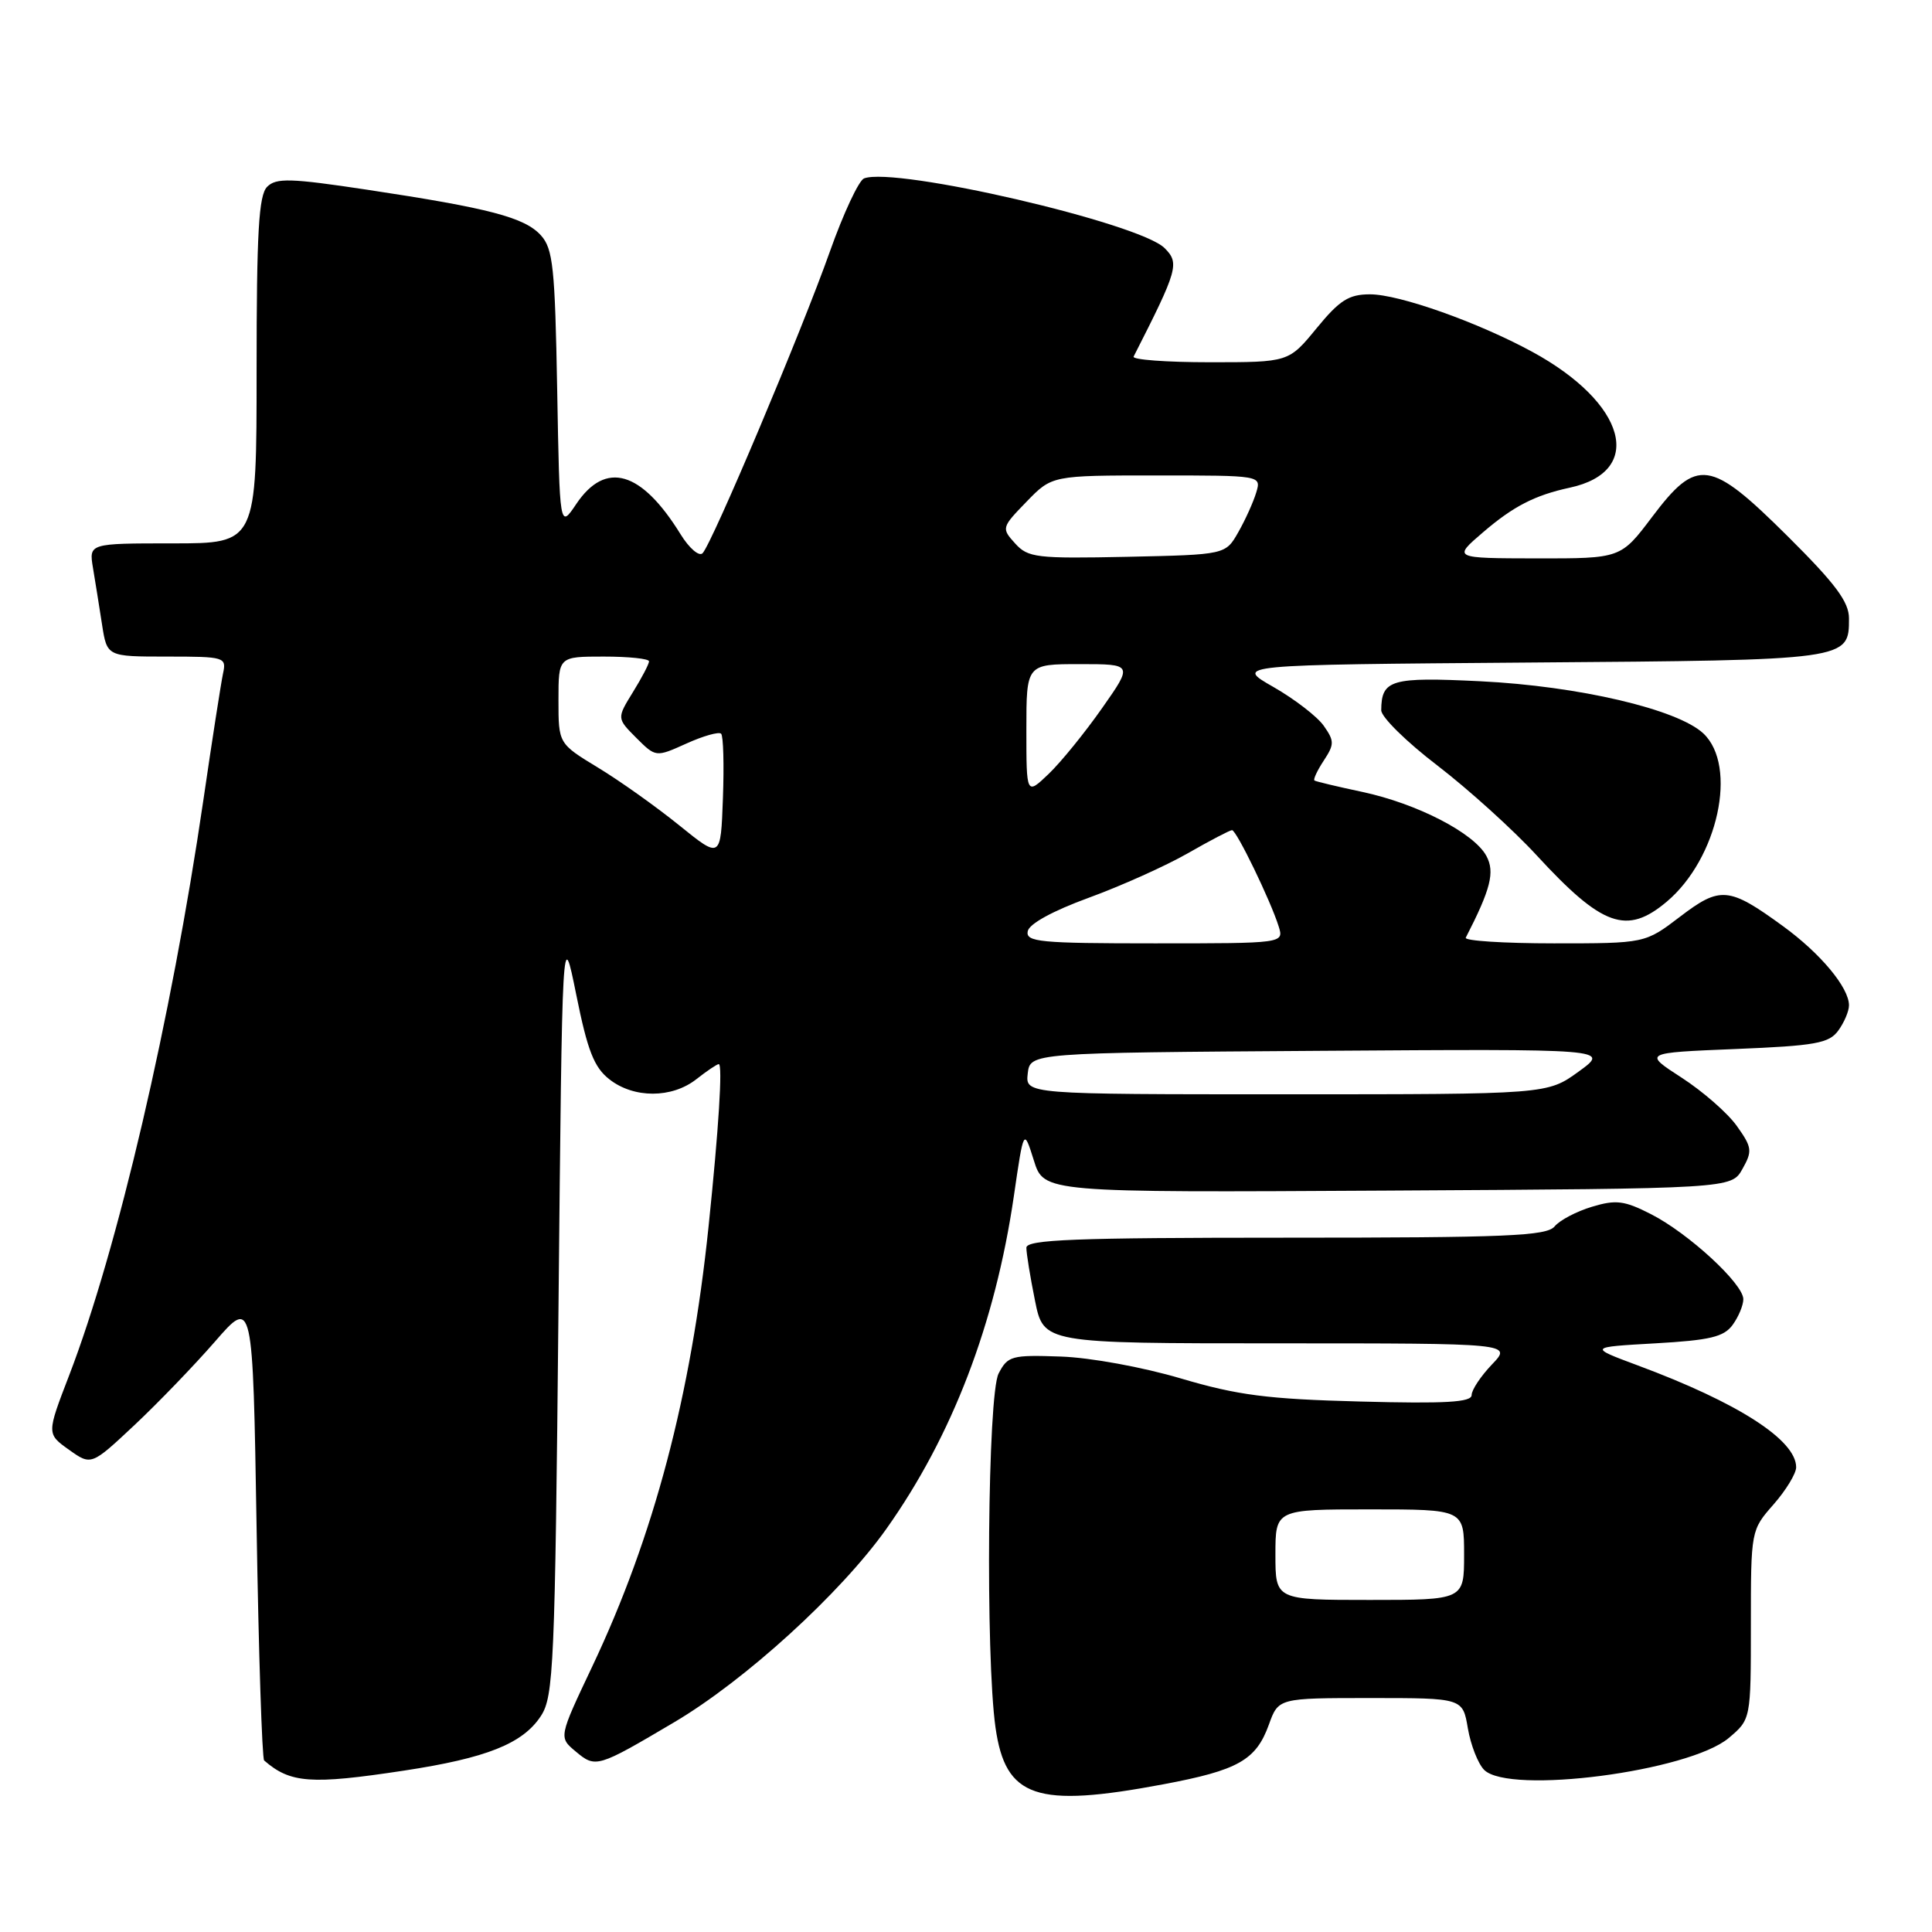 <?xml version="1.0" encoding="UTF-8" standalone="no"?>
<!DOCTYPE svg PUBLIC "-//W3C//DTD SVG 1.1//EN" "http://www.w3.org/Graphics/SVG/1.1/DTD/svg11.dtd" >
<svg xmlns="http://www.w3.org/2000/svg" xmlns:xlink="http://www.w3.org/1999/xlink" version="1.1" viewBox="0 0 256 256">
 <g >
 <path fill="currentColor"
d=" M 154.14 236.43 C 164.06 234.57 166.43 233.23 168.13 228.53 C 169.40 225.00 169.40 225.00 181.61 225.00 C 193.82 225.00 193.82 225.00 194.50 229.02 C 194.88 231.23 195.85 233.71 196.66 234.52 C 199.98 237.83 223.79 234.73 229.06 230.30 C 232.00 227.82 232.00 227.82 232.00 215.29 C 232.00 202.80 232.01 202.75 235.00 199.35 C 236.65 197.47 238.00 195.25 238.00 194.42 C 238.00 190.81 230.30 185.86 217.00 180.92 C 210.50 178.50 210.50 178.50 219.33 178.00 C 226.57 177.59 228.42 177.15 229.58 175.56 C 230.36 174.49 231.00 172.96 231.00 172.15 C 231.00 170.11 223.74 163.42 218.78 160.89 C 215.24 159.08 214.13 158.94 210.95 159.90 C 208.91 160.51 206.68 161.68 206.00 162.50 C 204.94 163.78 199.67 164.00 170.38 164.00 C 142.40 164.00 136.00 164.25 136.00 165.33 C 136.00 166.07 136.51 169.22 137.14 172.33 C 138.28 178.00 138.28 178.00 169.33 178.00 C 200.37 178.00 200.37 178.00 197.69 180.80 C 196.21 182.35 195.00 184.17 195.00 184.85 C 195.00 185.81 191.56 186.01 180.25 185.71 C 167.95 185.39 164.01 184.88 156.50 182.66 C 151.44 181.16 144.46 179.88 140.55 179.75 C 134.04 179.52 133.53 179.66 132.32 182.00 C 130.87 184.82 130.57 219.43 131.91 228.91 C 133.24 238.23 137.28 239.60 154.14 236.43 Z  M 53.50 234.62 C 64.46 232.96 69.27 231.05 71.67 227.38 C 73.36 224.80 73.54 220.81 74.00 173.61 C 74.50 122.62 74.50 122.62 76.36 131.82 C 77.85 139.21 78.71 141.42 80.74 143.01 C 83.98 145.56 89.03 145.55 92.27 143.00 C 93.67 141.90 95.01 141.00 95.24 141.00 C 95.77 141.00 95.24 149.54 93.89 162.50 C 91.56 184.98 86.64 203.58 78.47 220.83 C 74.03 230.20 74.03 230.20 76.27 232.07 C 78.93 234.30 79.13 234.24 89.33 228.21 C 98.74 222.65 111.40 211.11 117.45 202.58 C 126.18 190.27 131.86 175.43 134.34 158.50 C 135.65 149.50 135.65 149.50 136.99 153.76 C 138.32 158.02 138.32 158.02 183.87 157.76 C 229.42 157.50 229.42 157.50 230.88 154.90 C 232.22 152.52 232.16 152.03 230.14 149.20 C 228.93 147.49 225.64 144.62 222.83 142.80 C 217.73 139.50 217.73 139.50 229.95 139.00 C 240.55 138.57 242.36 138.24 243.58 136.56 C 244.36 135.49 245.00 133.99 245.00 133.21 C 245.00 130.86 241.23 126.33 236.23 122.70 C 229.09 117.50 227.94 117.40 222.61 121.47 C 217.98 125.00 217.98 125.00 205.91 125.00 C 199.27 125.00 194.01 124.66 194.22 124.25 C 197.53 117.81 198.10 115.56 196.96 113.43 C 195.33 110.38 187.77 106.48 180.50 104.93 C 177.20 104.23 174.35 103.55 174.17 103.42 C 173.99 103.28 174.54 102.10 175.40 100.79 C 176.82 98.63 176.82 98.19 175.41 96.18 C 174.56 94.96 171.55 92.64 168.72 91.02 C 163.58 88.09 163.58 88.09 202.64 87.79 C 245.06 87.47 245.00 87.48 245.00 81.94 C 245.00 79.75 243.21 77.35 236.88 71.06 C 226.58 60.83 224.88 60.59 218.91 68.50 C 214.76 74.00 214.76 74.00 203.63 73.99 C 192.50 73.97 192.50 73.97 196.50 70.54 C 200.52 67.09 203.37 65.62 208.00 64.62 C 218.01 62.47 215.50 53.40 203.02 46.61 C 195.83 42.70 185.40 39.00 181.54 39.00 C 178.72 39.00 177.51 39.77 174.45 43.50 C 170.76 48.00 170.76 48.00 160.30 48.00 C 154.54 48.00 150.00 47.66 150.21 47.25 C 156.08 35.72 156.32 34.87 154.31 32.87 C 150.99 29.55 118.64 22.05 114.49 23.64 C 113.80 23.91 111.76 28.26 109.97 33.31 C 106.23 43.88 94.33 72.07 93.09 73.31 C 92.63 73.77 91.32 72.64 90.19 70.81 C 84.98 62.37 80.25 61.00 76.36 66.78 C 74.16 70.06 74.16 70.06 73.83 51.63 C 73.54 35.45 73.28 32.96 71.67 31.18 C 69.52 28.81 64.84 27.58 48.65 25.14 C 38.50 23.61 36.59 23.55 35.40 24.75 C 34.28 25.86 34.00 30.79 34.00 49.07 C 34.00 72.00 34.00 72.00 22.89 72.00 C 11.78 72.00 11.78 72.00 12.32 75.25 C 12.62 77.04 13.16 80.41 13.52 82.75 C 14.18 87.00 14.18 87.00 22.11 87.00 C 29.81 87.00 30.02 87.07 29.55 89.25 C 29.29 90.49 28.11 98.03 26.95 106.00 C 22.69 135.10 15.57 165.60 9.16 182.25 C 6.18 189.99 6.18 189.99 9.14 192.10 C 12.09 194.20 12.09 194.20 17.80 188.85 C 20.93 185.91 25.75 180.91 28.50 177.75 C 33.50 172.00 33.50 172.00 34.00 202.42 C 34.27 219.15 34.73 233.03 35.00 233.27 C 38.47 236.29 41.19 236.49 53.50 234.62 Z  M 220.85 119.48 C 227.64 113.76 230.30 101.51 225.70 97.18 C 222.28 93.98 209.19 90.91 196.15 90.27 C 184.31 89.69 183.05 90.05 183.02 94.11 C 183.01 95.00 186.36 98.30 190.47 101.44 C 194.57 104.59 200.49 109.94 203.61 113.33 C 212.31 122.78 215.55 123.94 220.85 119.48 Z  M 169.00 206.00 C 169.00 200.00 169.00 200.00 181.50 200.00 C 194.00 200.00 194.00 200.00 194.00 206.00 C 194.00 212.00 194.00 212.00 181.50 212.00 C 169.00 212.00 169.00 212.00 169.00 206.00 Z  M 136.18 142.25 C 136.50 139.50 136.50 139.50 174.92 139.24 C 213.33 138.98 213.33 138.98 209.18 141.99 C 205.02 145.00 205.02 145.00 170.44 145.00 C 135.87 145.00 135.87 145.00 136.18 142.25 Z  M 136.18 123.39 C 136.37 122.41 139.52 120.69 144.26 118.96 C 148.53 117.40 154.44 114.75 157.38 113.07 C 160.33 111.38 162.97 110.00 163.25 110.00 C 163.84 110.00 168.36 119.34 169.43 122.75 C 170.13 125.00 170.13 125.00 152.99 125.00 C 137.78 125.00 135.89 124.82 136.18 123.39 Z  M 90.00 109.36 C 86.97 106.91 82.14 103.47 79.25 101.72 C 74.00 98.53 74.00 98.53 74.00 92.77 C 74.00 87.00 74.00 87.00 80.00 87.00 C 83.30 87.00 86.00 87.28 86.00 87.63 C 86.00 87.98 85.04 89.82 83.86 91.72 C 81.73 95.18 81.73 95.18 84.31 97.77 C 86.90 100.35 86.90 100.35 90.96 98.52 C 93.19 97.51 95.26 96.93 95.55 97.22 C 95.85 97.51 95.95 101.36 95.79 105.78 C 95.50 113.81 95.50 113.81 90.00 109.36 Z  M 136.00 96.69 C 136.00 88.00 136.00 88.00 143.06 88.00 C 150.13 88.00 150.13 88.00 146.02 93.85 C 143.76 97.07 140.59 100.98 138.96 102.54 C 136.00 105.37 136.00 105.37 136.00 96.69 Z  M 134.51 72.01 C 132.68 69.99 132.71 69.89 136.02 66.48 C 139.39 63.00 139.39 63.00 153.26 63.00 C 167.13 63.00 167.13 63.00 166.46 65.25 C 166.09 66.49 165.03 68.85 164.09 70.50 C 162.39 73.50 162.39 73.50 149.38 73.78 C 137.33 74.03 136.22 73.90 134.51 72.01 Z "/>
</g>
</svg>